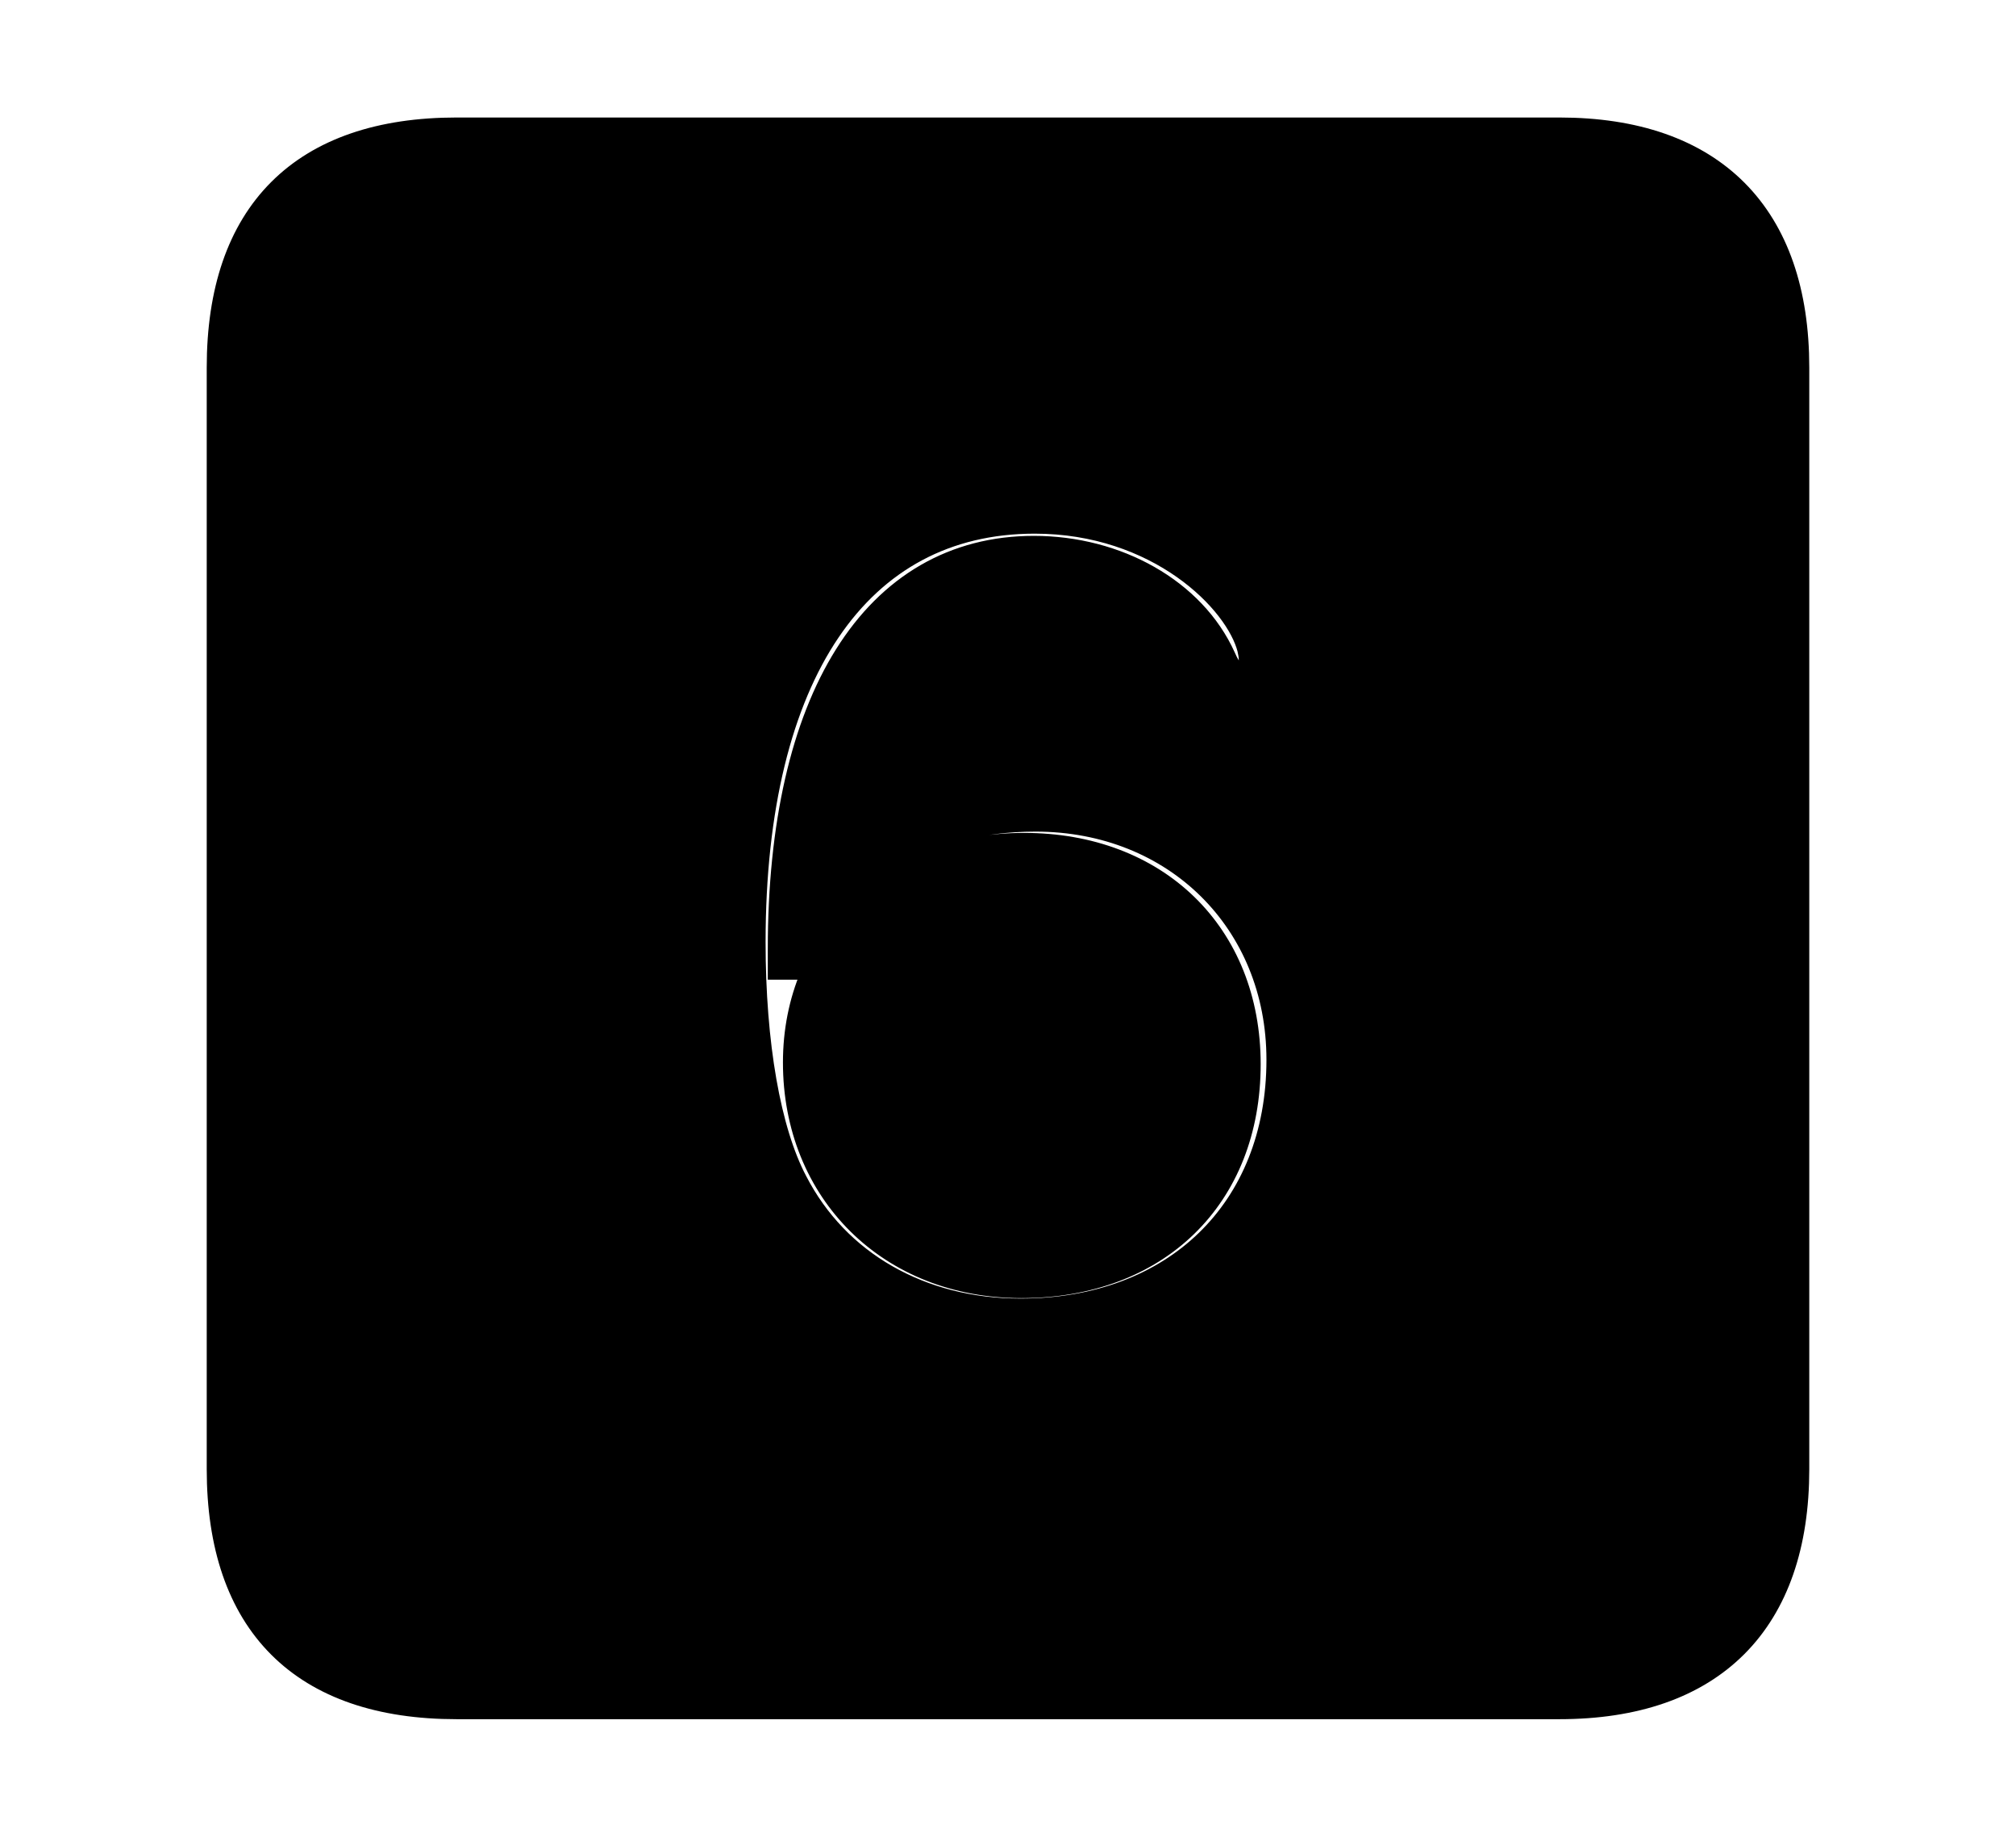 <svg width='48.555px' height='44.236px' direction='ltr' xmlns='http://www.w3.org/2000/svg' version='1.1'>
<g fill-rule='nonzero' transform='scale(1,-1) translate(0,-44.236)'>
<path fill='black' stroke='black' fill-opacity='1.0' stroke-width='1.0' d='
    M 11.0,3.33
    L 37.555,3.33
    C 41.143,3.33 43.076,5.285 43.076,8.852
    L 43.076,35.385
    C 43.076,38.951 41.143,40.906 37.555,40.906
    L 11.0,40.906
    C 7.391,40.906 5.479,38.994 5.479,35.385
    L 5.479,8.852
    C 5.479,5.242 7.391,3.33 11.0,3.33
    Z
    M 24.578,12.461
    C 22.107,12.461 20.023,13.643 18.971,15.684
    C 18.305,16.951 17.939,19.078 17.939,21.549
    C 17.939,28.059 20.518,31.883 24.922,31.883
    C 27.973,31.883 29.971,29.928 30.293,28.66
    C 30.314,28.553 30.336,28.467 30.336,28.338
    C 30.336,28.016 30.164,27.822 29.842,27.822
    C 29.562,27.822 29.434,27.973 29.283,28.316
    C 28.596,29.842 26.834,30.83 24.9,30.83
    C 21.205,30.83 18.992,27.328 18.992,21.377
    L 18.992,21.141
    L 19.078,21.141
    C 20.109,23.289 22.043,24.707 24.943,24.707
    C 28.424,24.707 31.002,22.15 31.002,18.713
    C 31.002,14.975 28.402,12.461 24.578,12.461
    Z
    M 24.6,13.471
    C 27.758,13.471 29.863,15.512 29.863,18.605
    C 29.863,21.635 27.736,23.676 24.664,23.676
    C 21.57,23.676 19.357,21.549 19.357,18.648
    C 19.357,15.641 21.549,13.471 24.6,13.471
    Z
' />
</g>
</svg>